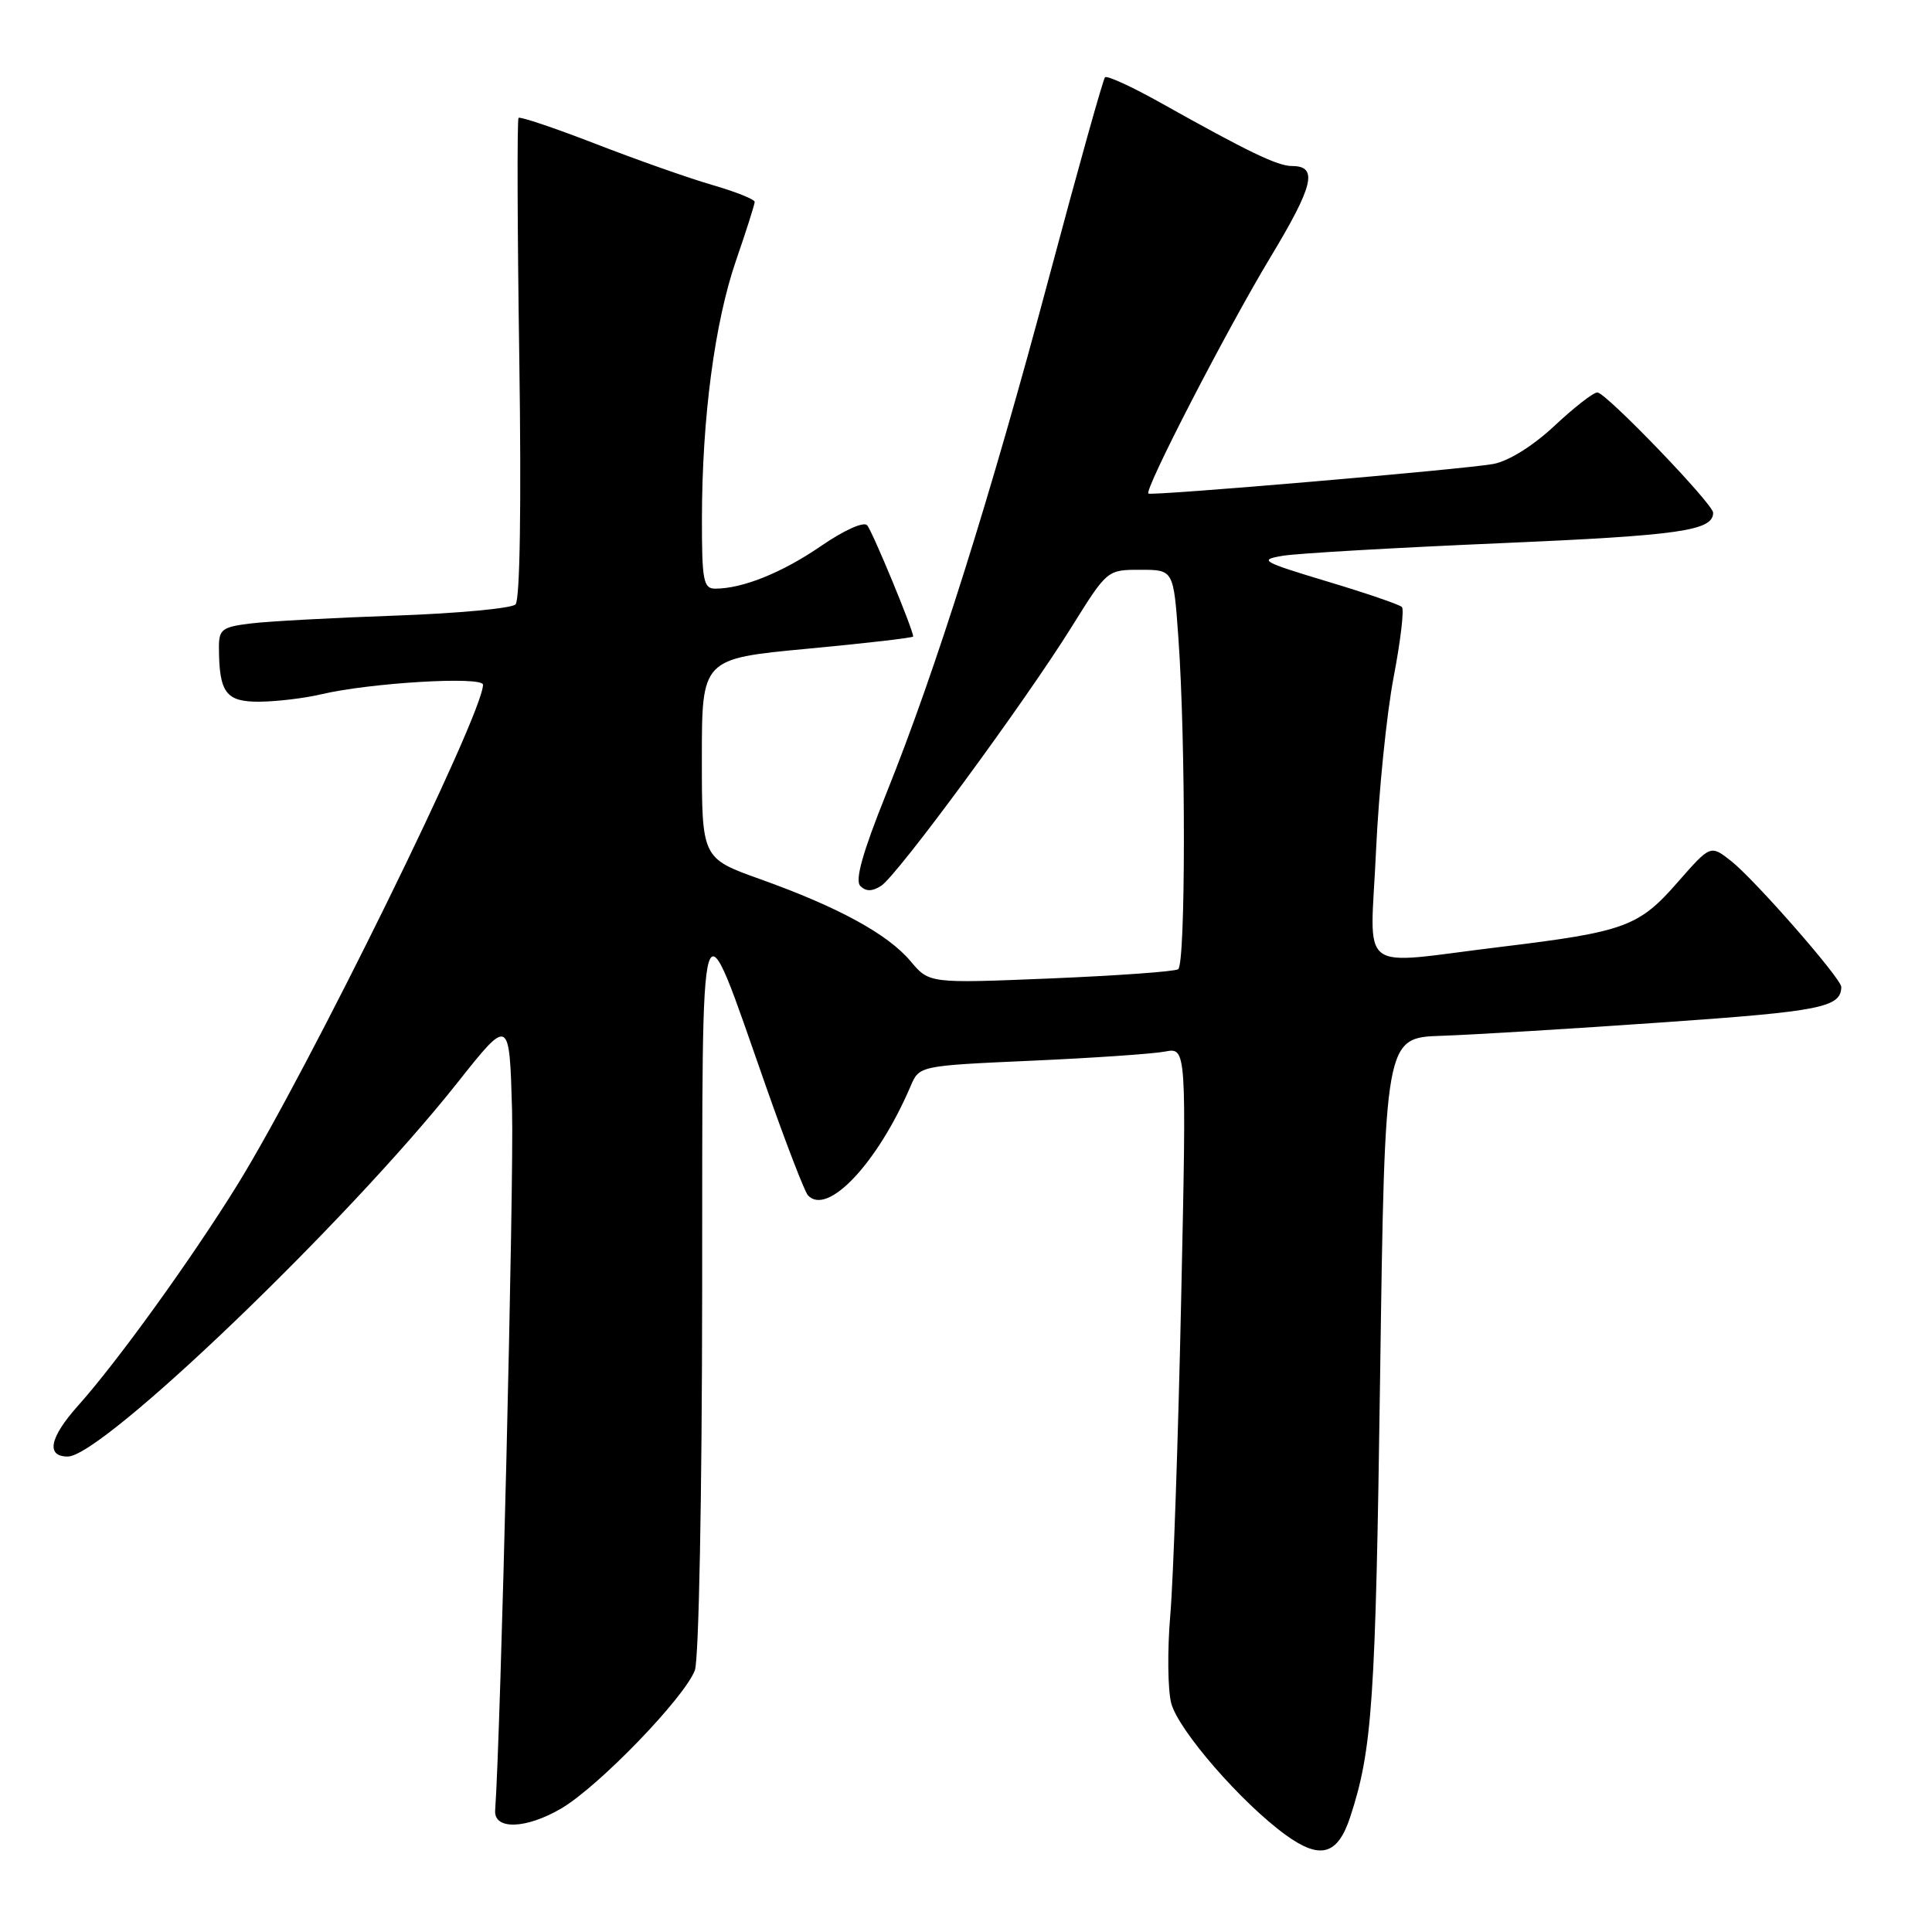 <?xml version="1.0" encoding="UTF-8" standalone="no"?>
<!DOCTYPE svg PUBLIC "-//W3C//DTD SVG 1.1//EN" "http://www.w3.org/Graphics/SVG/1.1/DTD/svg11.dtd" >
<svg xmlns="http://www.w3.org/2000/svg" xmlns:xlink="http://www.w3.org/1999/xlink" version="1.1" viewBox="0 0 256 256">
 <g >
 <path fill="currentColor"
d=" M 178.91 240.76 C 181.84 231.84 182.27 225.47 182.87 182.50 C 183.50 137.50 183.50 137.50 191.00 137.25 C 195.12 137.11 208.38 136.31 220.46 135.46 C 241.30 134.01 243.93 133.48 243.98 130.78 C 244.01 129.69 232.50 116.54 229.37 114.08 C 226.65 111.94 226.65 111.94 222.31 116.89 C 217.15 122.80 215.31 123.47 198.84 125.47 C 179.47 127.81 181.58 129.44 182.33 112.75 C 182.69 104.91 183.74 94.56 184.66 89.75 C 185.58 84.94 186.08 80.75 185.76 80.43 C 185.44 80.11 180.98 78.58 175.84 77.04 C 167.15 74.42 166.74 74.18 170.00 73.64 C 171.93 73.32 184.96 72.57 198.97 71.97 C 222.61 70.95 227.00 70.32 227.00 67.94 C 227.00 66.77 212.78 52.00 211.66 52.00 C 211.13 52.00 208.57 53.99 205.97 56.43 C 203.11 59.10 199.89 61.11 197.86 61.48 C 193.99 62.19 152.67 65.73 152.17 65.40 C 151.56 64.98 162.62 43.56 168.36 34.05 C 174.07 24.58 174.68 22.00 171.20 22.00 C 169.28 22.00 165.42 20.14 153.70 13.57 C 149.96 11.48 146.69 9.98 146.42 10.24 C 146.16 10.51 142.84 22.37 139.04 36.61 C 131.23 65.89 124.00 88.83 117.42 105.19 C 114.28 113.02 113.26 116.66 114.00 117.40 C 114.74 118.14 115.56 118.14 116.75 117.38 C 118.87 116.05 135.77 93.07 142.04 83.00 C 146.71 75.51 146.72 75.50 151.11 75.50 C 155.50 75.50 155.50 75.50 156.14 84.50 C 157.13 98.32 157.11 127.81 156.11 128.43 C 155.62 128.74 148.00 129.28 139.17 129.65 C 123.13 130.31 123.13 130.31 120.65 127.36 C 117.63 123.77 111.07 120.19 100.75 116.50 C 93.00 113.73 93.00 113.73 93.00 100.51 C 93.00 87.28 93.00 87.28 107.00 85.96 C 114.70 85.24 121.00 84.51 121.00 84.34 C 121.00 83.44 115.59 70.37 114.90 69.60 C 114.44 69.08 111.81 70.27 108.79 72.35 C 103.65 75.88 98.40 78.00 94.76 78.00 C 93.21 78.00 93.00 76.91 93.01 68.75 C 93.02 55.41 94.70 42.72 97.53 34.51 C 98.89 30.57 100.00 27.08 100.00 26.75 C 100.00 26.41 97.46 25.40 94.35 24.50 C 91.24 23.60 84.28 21.14 78.89 19.05 C 73.50 16.96 68.92 15.42 68.71 15.62 C 68.51 15.83 68.55 30.20 68.81 47.56 C 69.09 66.99 68.90 79.50 68.31 80.09 C 67.79 80.61 60.64 81.28 52.43 81.57 C 44.22 81.86 35.59 82.32 33.25 82.61 C 29.43 83.07 29.00 83.39 29.01 85.81 C 29.04 91.81 29.93 93.00 34.37 92.98 C 36.64 92.96 40.30 92.53 42.50 92.01 C 49.06 90.46 64.00 89.58 64.00 90.73 C 64.00 94.66 40.83 141.83 31.47 156.97 C 25.37 166.82 15.59 180.39 10.35 186.25 C 6.56 190.49 6.06 193.00 8.98 193.00 C 13.58 193.00 46.03 161.87 60.59 143.49 C 67.50 134.77 67.50 134.77 67.85 147.13 C 68.11 156.47 66.35 229.64 65.61 239.89 C 65.43 242.50 69.70 242.37 74.37 239.63 C 79.31 236.74 90.68 224.97 92.07 221.33 C 92.60 219.93 93.02 198.22 93.04 171.18 C 93.09 116.52 92.51 118.39 101.51 144.00 C 104.12 151.43 106.61 157.89 107.05 158.38 C 109.63 161.20 116.30 154.12 120.66 143.92 C 121.81 141.22 121.81 141.22 136.66 140.55 C 144.82 140.19 152.79 139.64 154.36 139.34 C 157.23 138.79 157.23 138.79 156.51 172.15 C 156.12 190.49 155.47 209.32 155.07 214.00 C 154.67 218.68 154.73 223.94 155.20 225.71 C 156.18 229.32 164.51 238.89 170.36 243.14 C 174.94 246.46 177.25 245.82 178.91 240.76 Z "/>
</g>
</svg>